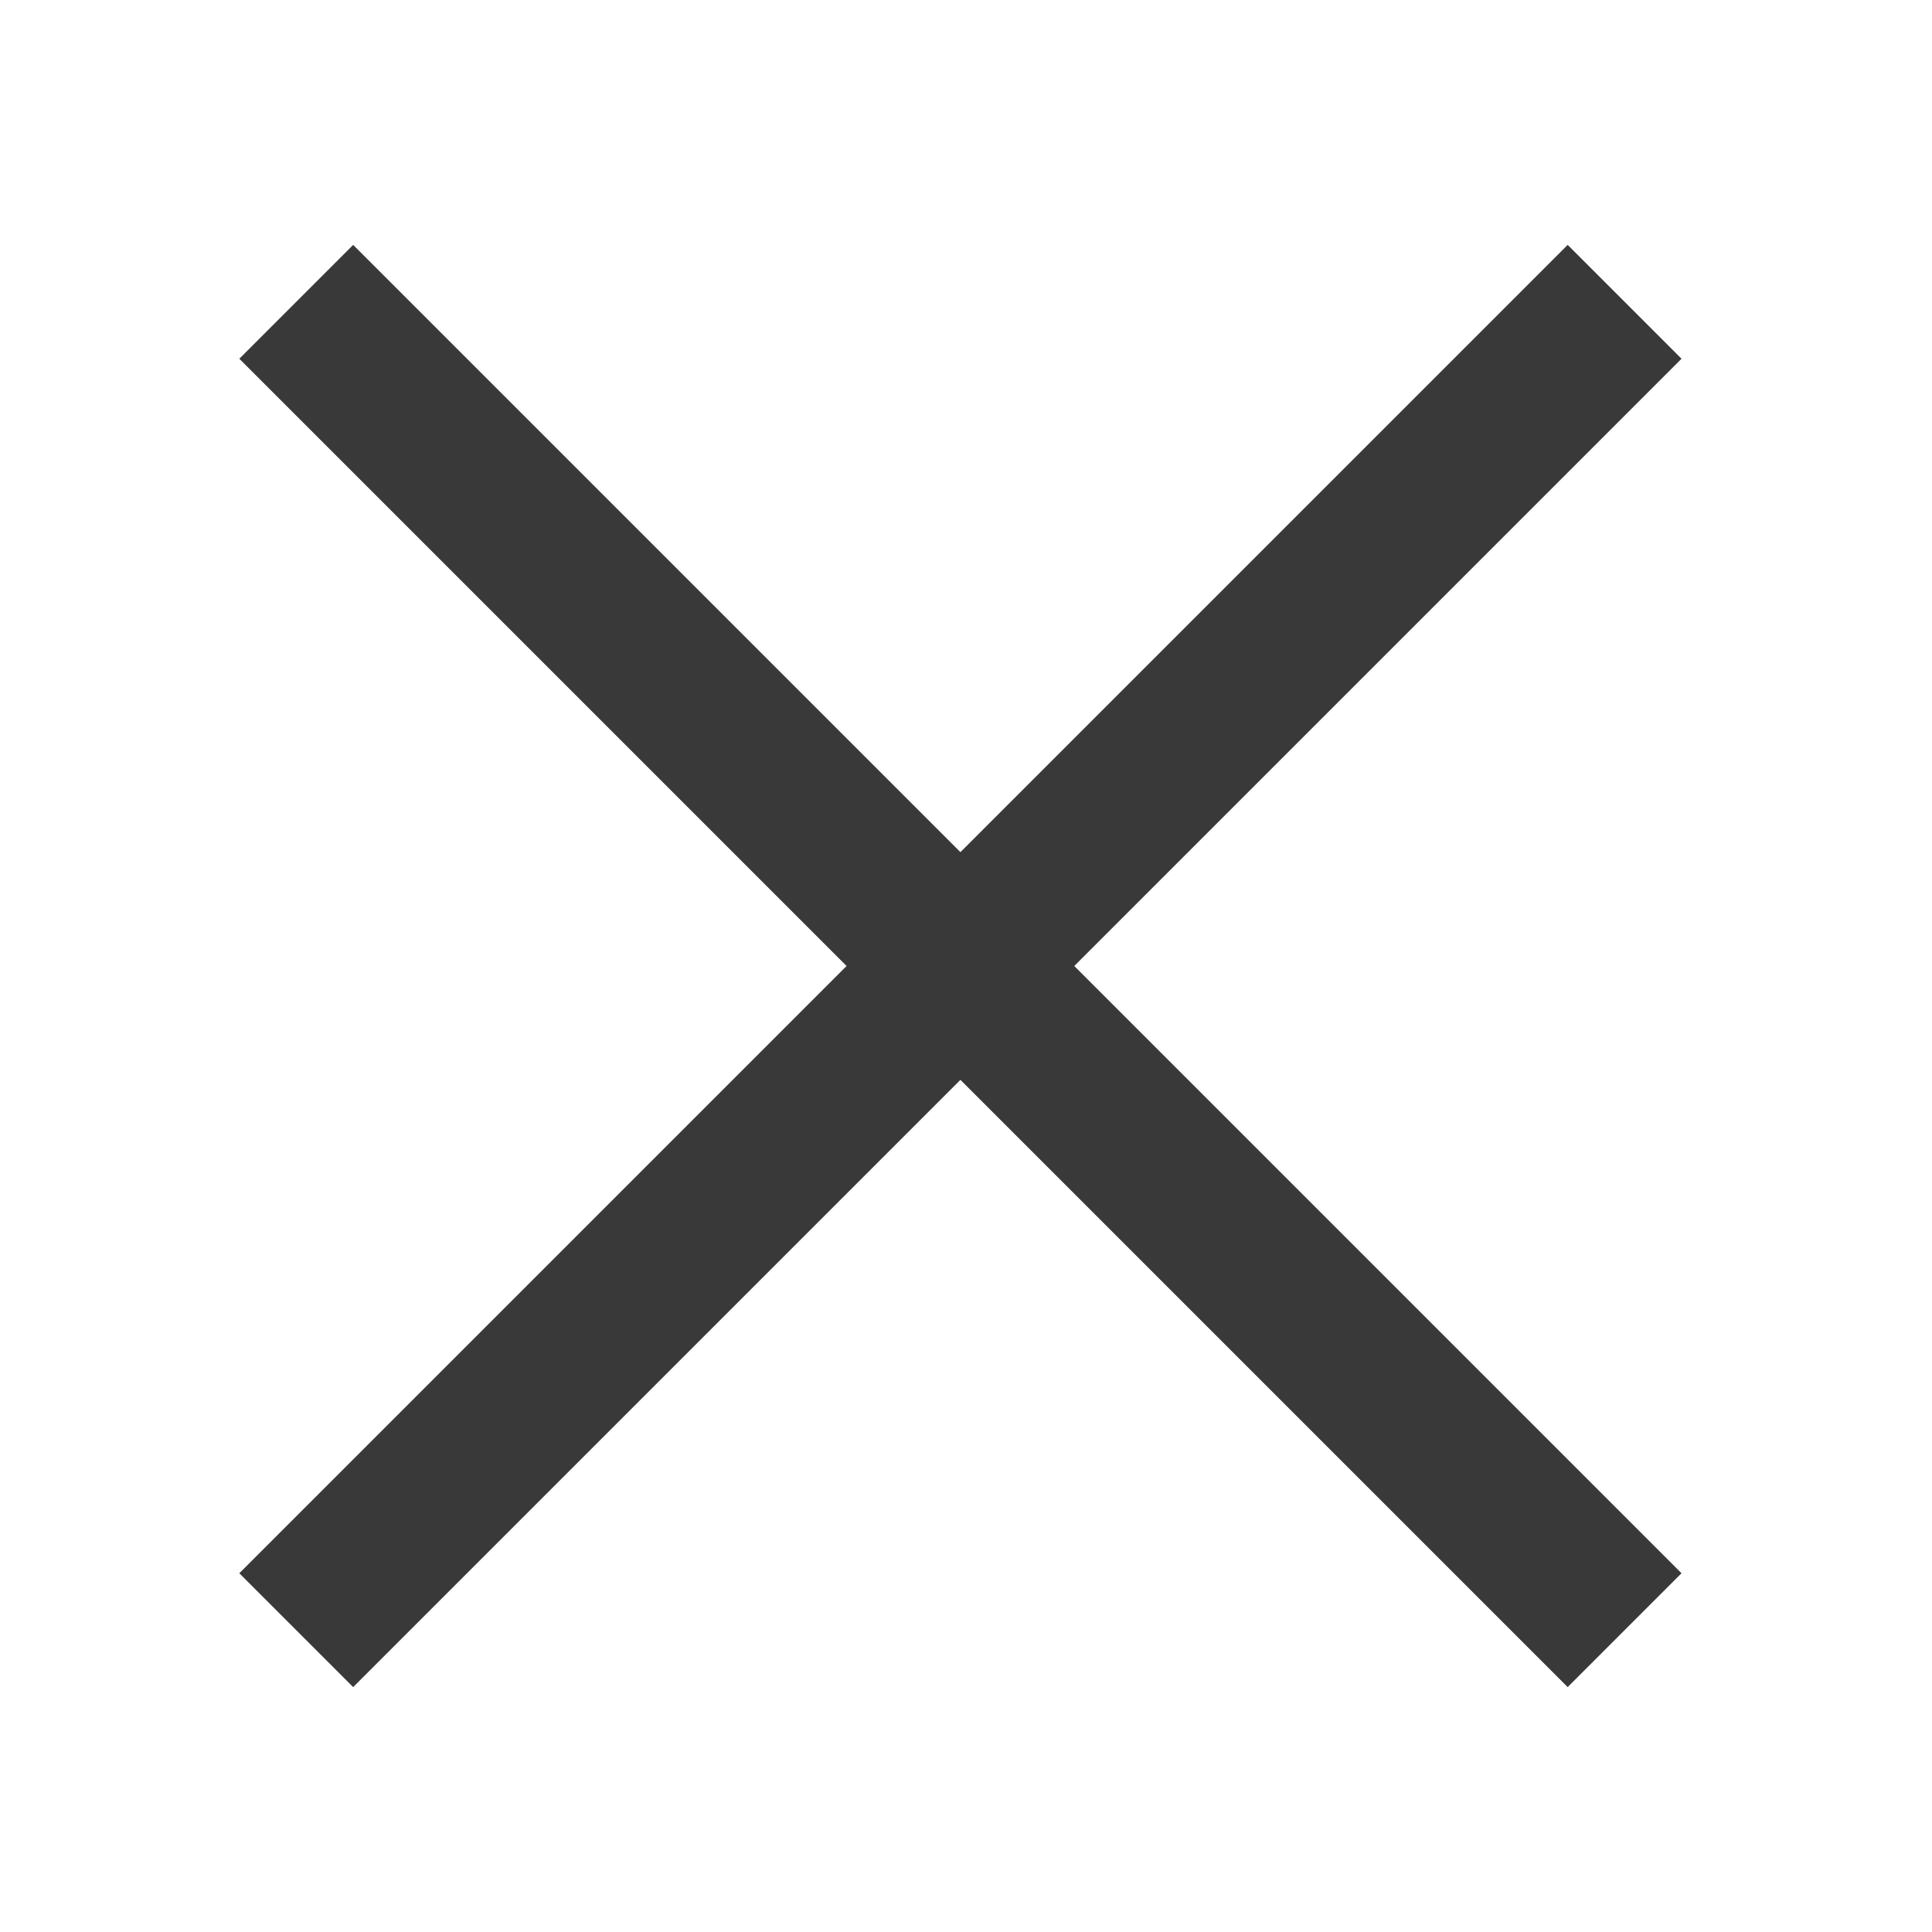 <svg id="Icon_18x18_Cross" data-name="Icon / 18x18 / Cross" xmlns="http://www.w3.org/2000/svg" width="18" height="18" viewBox="0 0 18 18">
  <rect id="Rectangle_38" data-name="Rectangle 38" width="18" height="18" fill="none"/>
  <g id="Group_12804" data-name="Group 12804" transform="translate(-3352 -197.054)">
    <path id="Path_10512" data-name="Path 10512" d="M3354.76,199.866l12.376,12.376" fill="none" stroke="#393939" stroke-width="1.5"/>
    <path id="Path_10513" data-name="Path 10513" d="M3367.136,199.866l-12.376,12.376" transform="translate(0)" fill="none" stroke="#393939" stroke-width="1.5"/>
  </g>
</svg>
